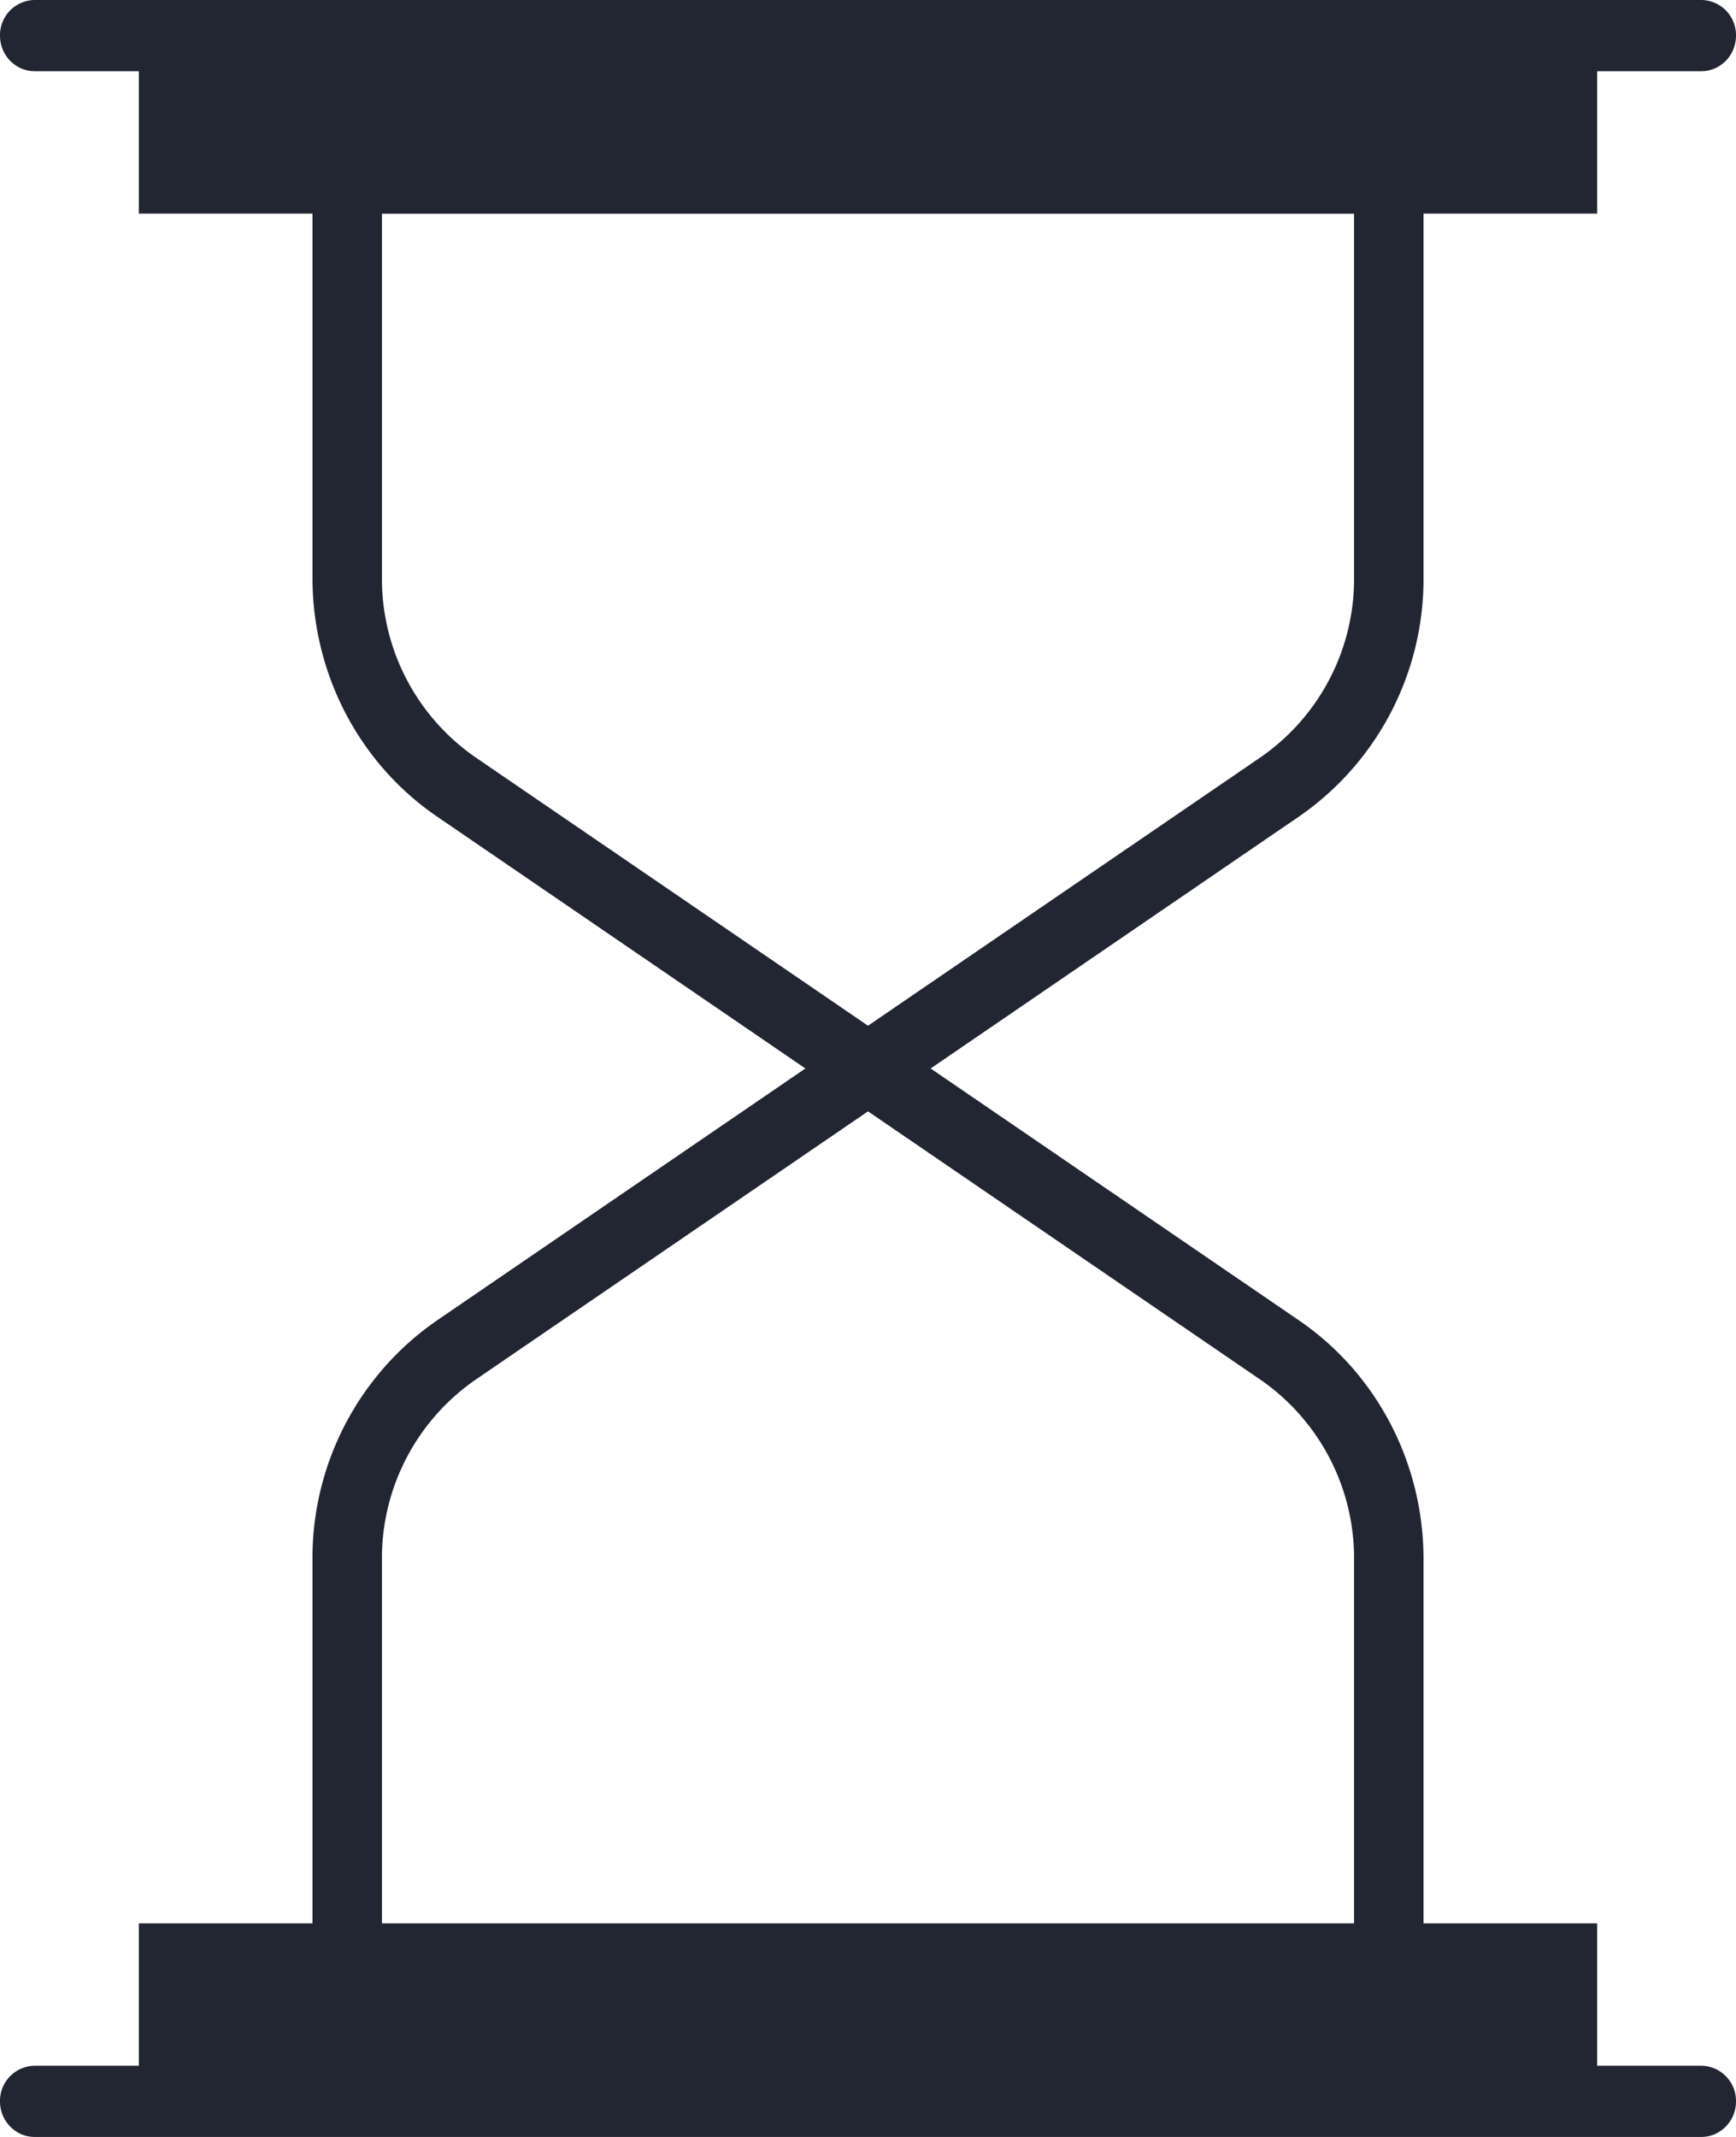 <svg xmlns="http://www.w3.org/2000/svg" width="26" height="32" viewBox="0 0 26 32">
    <path fill="#222532" fill-rule="evenodd" d="M25.48 30.934h-1.56v-2.133h-2.6v-5.452c0-1.44-.698-2.778-1.866-3.577L13.938 16l5.516-3.772a4.322 4.322 0 0 0 1.866-3.577V3.199h2.6V1.066h1.56c.287 0 .52-.238.52-.533A.526.526 0 0 0 25.48 0H.52A.526.526 0 0 0 0 .533c0 .295.233.533.52.533h1.56v2.133h2.6v5.452c0 1.44.698 2.778 1.866 3.577L12.062 16l-5.516 3.772a4.322 4.322 0 0 0-1.866 3.577v5.452h-2.6v2.133H.52a.526.526 0 0 0-.52.533c0 .295.233.533.52.533h24.96c.287 0 .52-.238.52-.533a.526.526 0 0 0-.52-.533zM7.123 11.342A3.25 3.25 0 0 1 5.72 8.653V3.201h14.56v5.452a3.25 3.25 0 0 1-1.403 2.689L13 15.36l-5.877-4.018zM5.72 23.349a3.25 3.25 0 0 1 1.403-2.689L13 16.642l5.877 4.018a3.25 3.25 0 0 1 1.403 2.689v5.452H5.72v-5.452z"/>
</svg>
